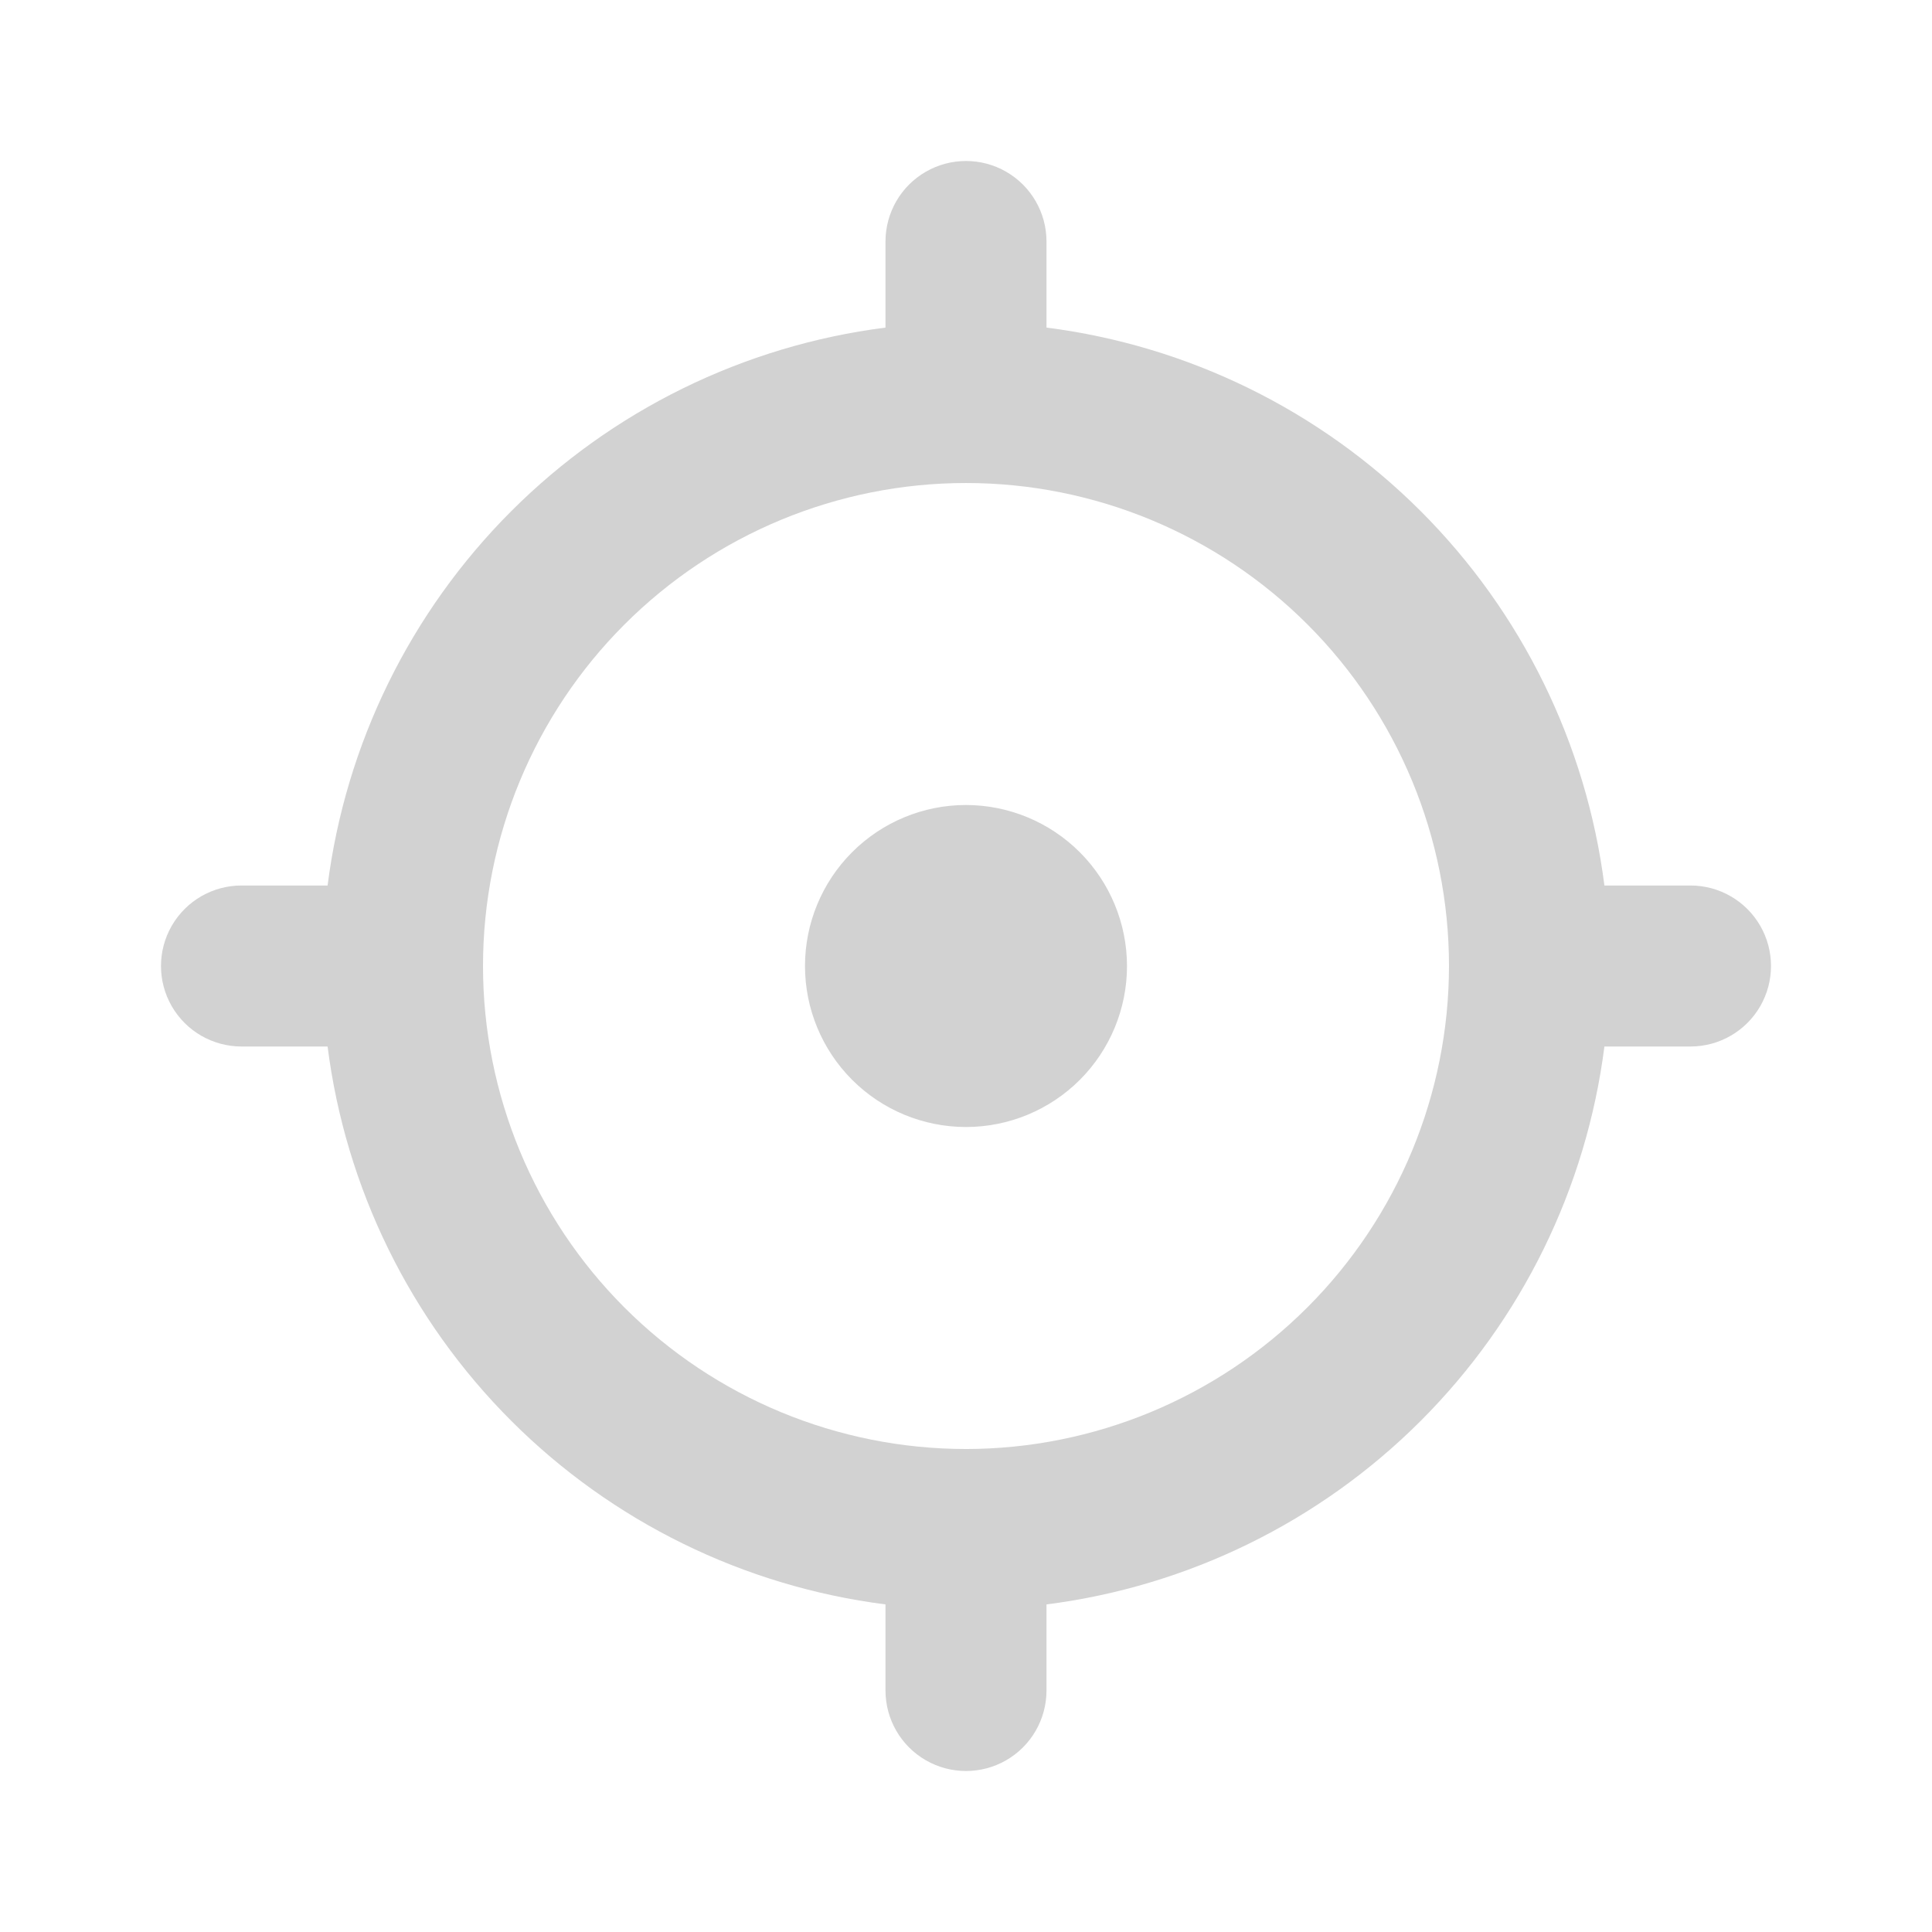 <?xml version="1.0" encoding="UTF-8"?>
<svg width="1200pt" height="1200pt" version="1.1" viewBox="0 0 1200 1200" xmlns="http://www.w3.org/2000/svg">
 <path d="m600 500c-26.523 0-51.957 10.535-70.711 29.289-18.754 18.754-29.289 44.188-29.289 70.711s10.535 51.957 29.289 70.711c18.754 18.754 44.188 29.289 70.711 29.289s51.957-10.535 70.711-29.289c18.754-18.754 29.289-44.188 29.289-70.711-0.035-26.512-10.582-51.926-29.328-70.672s-44.16-29.293-70.672-29.328zm450 50h-53.473c-11.215-87.988-51.328-169.76-114.05-232.48-62.723-62.719-144.49-102.83-232.48-114.05v-53.473c0-17.863-9.531-34.371-25-43.301-15.469-8.934-34.531-8.934-50 0-15.469 8.93-25 25.438-25 43.301v53.473c-87.988 11.215-169.76 51.328-232.48 114.05-62.719 62.723-102.83 144.49-114.05 232.48h-53.473c-17.863 0-34.371 9.531-43.301 25-8.934 15.469-8.934 34.531 0 50 8.93 15.469 25.438 25 43.301 25h53.473c11.215 87.988 51.328 169.76 114.05 232.48 62.723 62.719 144.49 102.83 232.48 114.05v53.473c0 17.863 9.531 34.371 25 43.301 15.469 8.934 34.531 8.934 50 0 15.469-8.93 25-25.438 25-43.301v-53.473c87.988-11.215 169.76-51.328 232.48-114.05 62.719-62.723 102.83-144.49 114.05-232.48h53.473c17.863 0 34.371-9.531 43.301-25 8.934-15.469 8.934-34.531 0-50-8.93-15.469-25.438-25-43.301-25zm-450 350c-79.566 0-155.87-31.605-212.13-87.867-56.262-56.262-87.867-132.57-87.867-212.13s31.605-155.87 87.867-212.13c56.262-56.262 132.57-87.867 212.13-87.867s155.87 31.605 212.13 87.867c56.262 56.262 87.867 132.57 87.867 212.13-0.086 79.539-31.723 155.79-87.965 212.04-56.242 56.242-132.5 87.879-212.04 87.965z" fill="#d2d2d2"/>
</svg>

